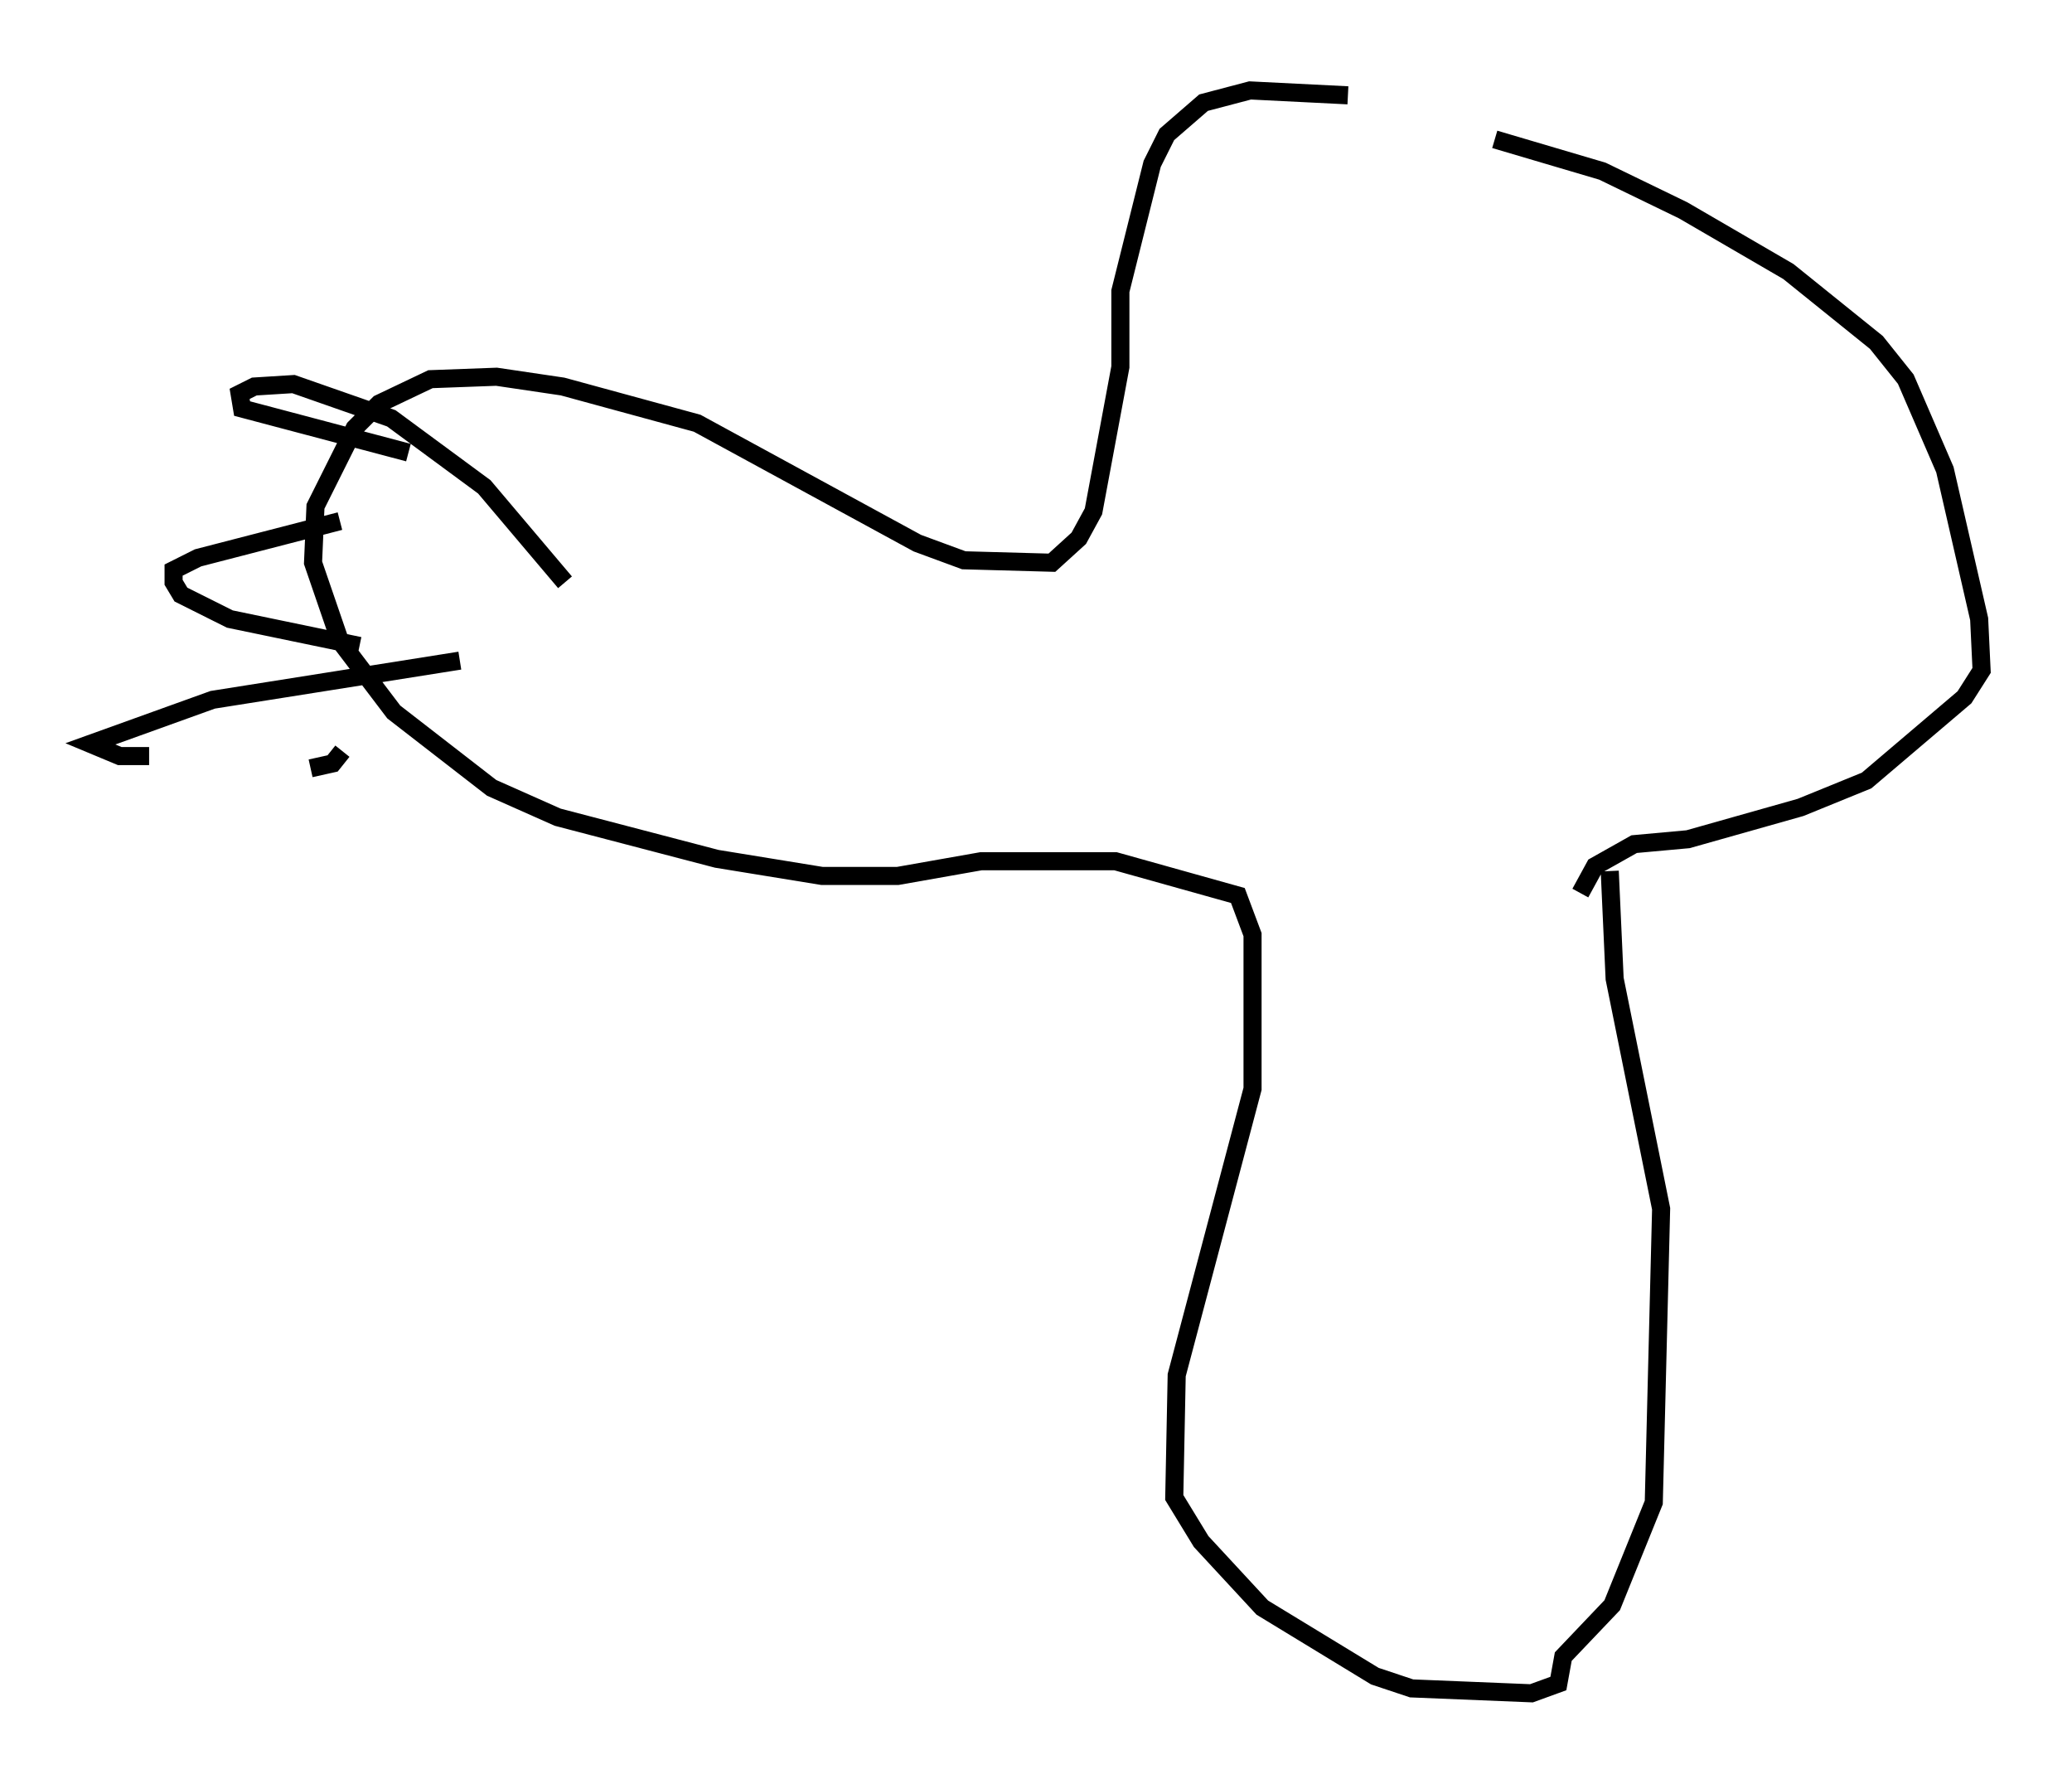 <?xml version="1.0" encoding="utf-8" ?>
<svg baseProfile="full" height="98.632" version="1.1" width="114.6" xmlns="http://www.w3.org/2000/svg" xmlns:ev="http://www.w3.org/2001/xml-events" xmlns:xlink="http://www.w3.org/1999/xlink"><defs /><rect fill="white" height="98.632" width="114.6" x="0" y="0" /><path d="M81.724, 7.03 m-7.172, -1.759 l-5.413, -0.271 -2.571, 0.677 l-2.03, 1.759 -0.812, 1.624 l-1.759, 7.036 0.0, 4.195 l-1.488, 7.984 -0.812, 1.488 l-1.488, 1.353 -4.871, -0.135 l-2.571, -0.947 -12.178, -6.631 l-7.442, -2.03 -3.654, -0.541 l-3.654, 0.135 -2.842, 1.353 l-1.353, 1.353 -2.165, 4.33 l-0.135, 3.112 1.488, 4.33 l2.977, 3.924 5.413, 4.195 l3.654, 1.624 8.796, 2.3 l5.819, 0.947 4.195, 0.0 l4.601, -0.812 7.442, 0.0 l6.766, 1.894 0.812, 2.165 l0.0, 8.525 -4.195, 15.832 l-0.135, 6.766 1.488, 2.436 l3.383, 3.654 6.225, 3.789 l2.03, 0.677 6.631, 0.271 l1.488, -0.541 0.271, -1.488 l2.706, -2.842 2.3, -5.683 l0.406, -16.238 -2.571, -12.72 l-0.271, -5.954 m-6.36, -40.46 l5.954, 1.759 4.465, 2.165 l5.819, 3.383 4.871, 3.924 l1.624, 2.03 2.165, 5.007 l1.894, 8.254 0.135, 2.842 l-0.947, 1.488 -5.413, 4.601 l-3.654, 1.488 -6.225, 1.759 l-2.977, 0.271 -2.165, 1.218 l-0.812, 1.488 m-56.156, -17.185 l-4.465, -5.277 -5.142, -3.789 l-5.413, -1.894 -2.165, 0.135 l-0.812, 0.406 0.135, 0.812 l9.202, 2.436 m-3.789, 3.789 l-7.848, 2.03 -1.353, 0.677 l0.0, 0.677 0.406, 0.677 l2.706, 1.353 7.172, 1.488 m5.548, 0.812 l-13.667, 2.165 -6.766, 2.436 l1.624, 0.677 1.624, 0.0 m10.69, -0.271 l-0.541, 0.677 -1.218, 0.271 " fill="none" stroke="black" stroke-width="1" /></svg>